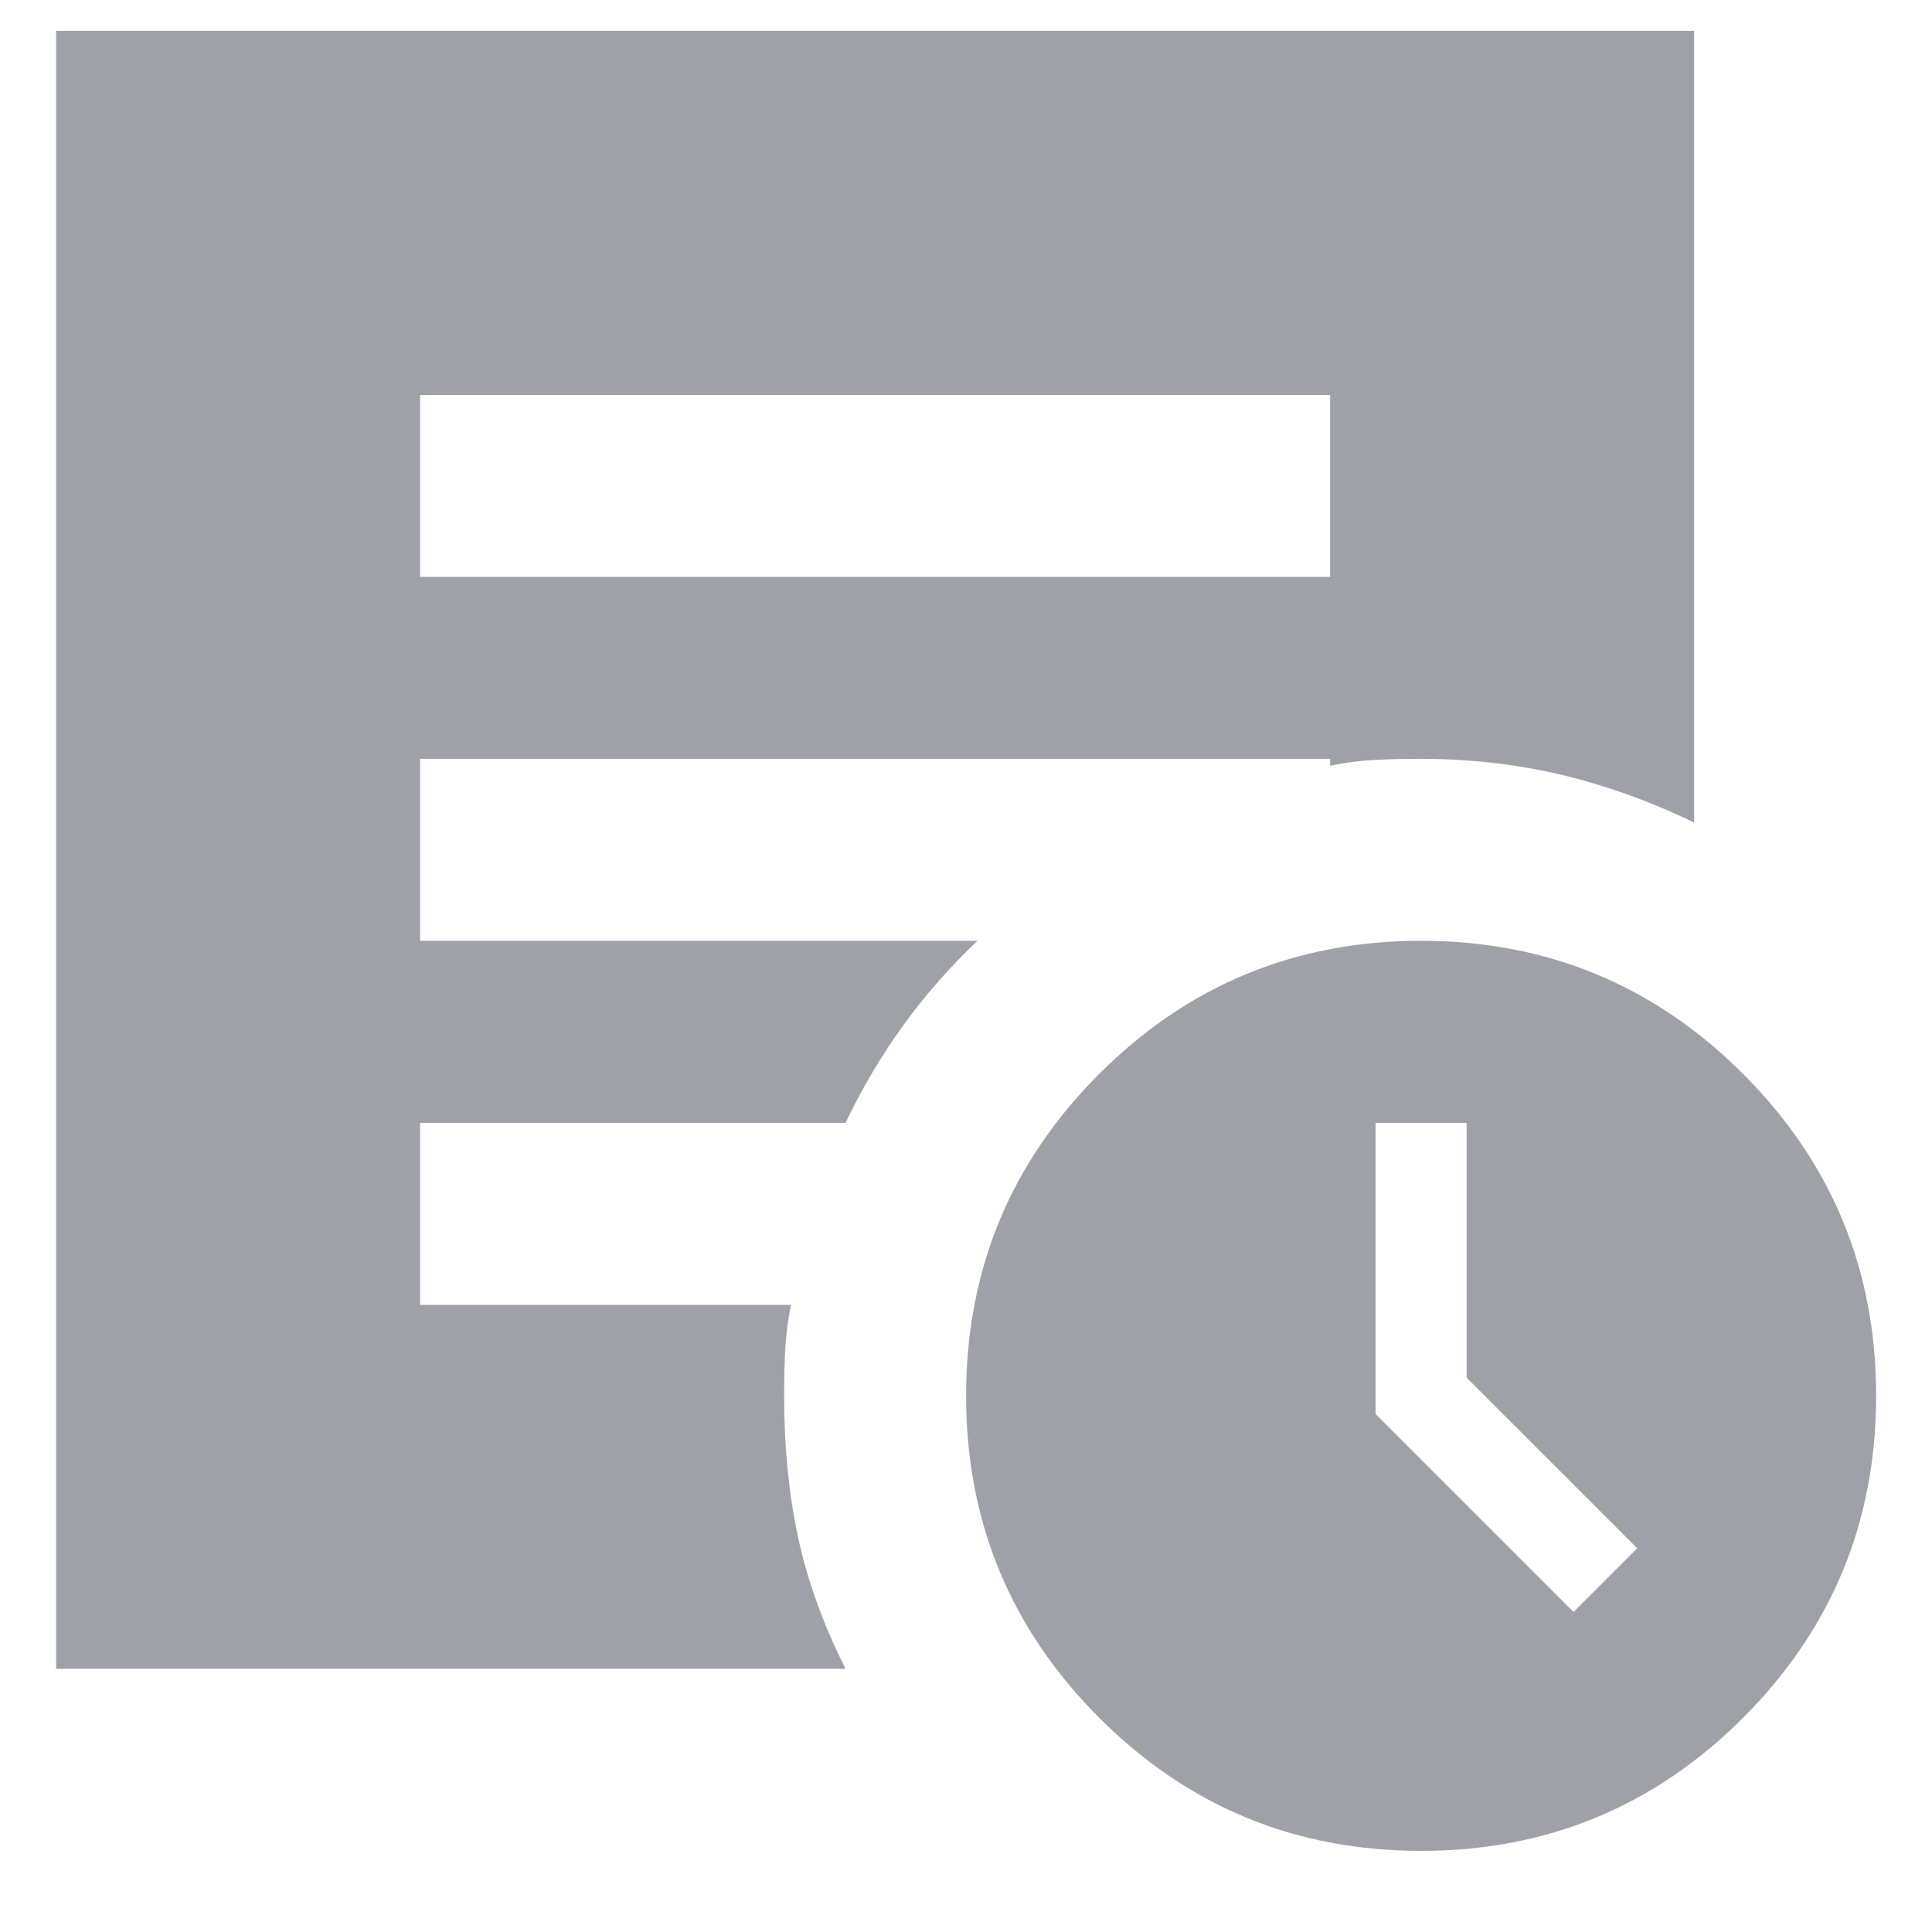 <svg width="23" height="23" viewBox="0 0 23 23" fill="none" xmlns="http://www.w3.org/2000/svg">
<path d="M18.733 19.19L19.491 18.432L17.46 16.401V13.367H16.376V16.834L18.733 19.19ZM16.918 22.034C15.419 22.034 14.142 21.506 13.086 20.45C12.03 19.393 11.501 18.116 11.501 16.617C11.501 15.119 12.03 13.841 13.086 12.784C14.142 11.729 15.419 11.2 16.918 11.2C18.417 11.2 19.694 11.729 20.751 12.784C21.807 13.841 22.335 15.119 22.335 16.617C22.335 18.116 21.807 19.393 20.751 20.45C19.694 21.506 18.417 22.034 16.918 22.034ZM5.001 6.867H15.835V4.701H5.001V6.867ZM10.066 19.867H0.668V0.367H20.168V9.792C19.644 9.539 19.116 9.35 18.584 9.223C18.051 9.097 17.496 9.034 16.918 9.034C16.719 9.034 16.535 9.038 16.363 9.047C16.191 9.056 16.015 9.079 15.835 9.115V9.034H5.001V11.2H11.637C11.312 11.508 11.018 11.841 10.756 12.203C10.495 12.564 10.264 12.952 10.066 13.367H5.001V15.534H9.416C9.38 15.714 9.357 15.891 9.348 16.062C9.339 16.234 9.335 16.419 9.335 16.617C9.335 17.213 9.389 17.768 9.497 18.283C9.605 18.798 9.795 19.326 10.066 19.867Z" fill="#9EA2A8"/>
</svg>
